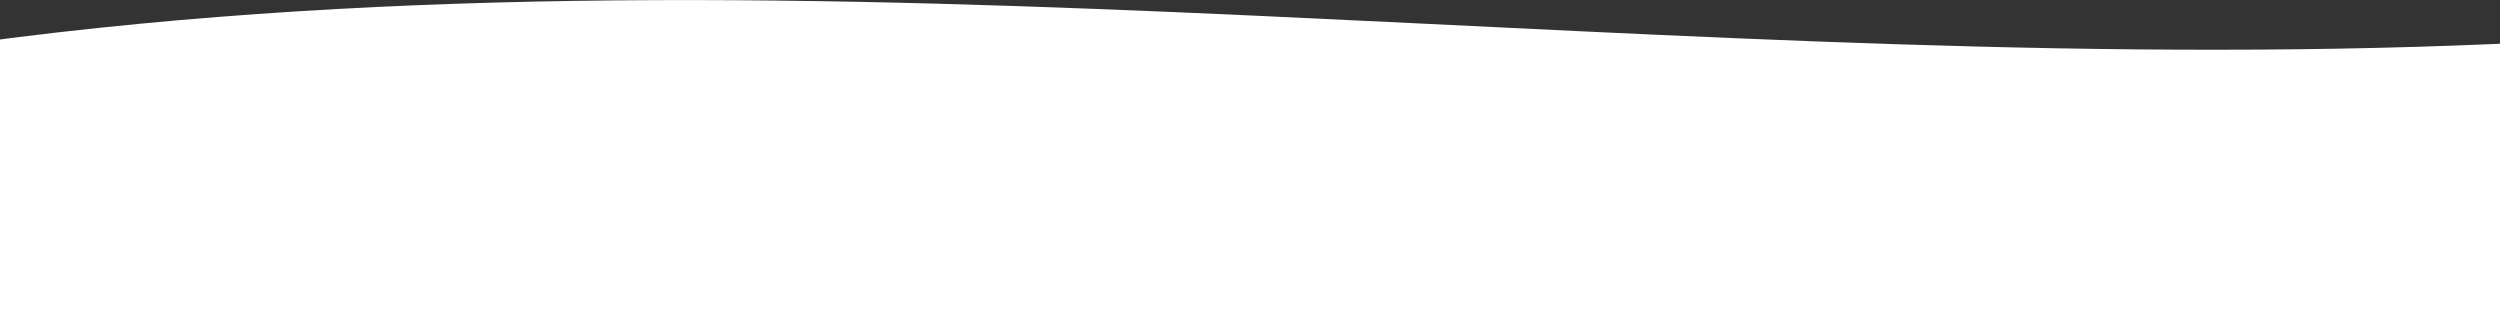 <?xml version="1.0" encoding="utf-8"?>
<!-- Generator: Adobe Illustrator 22.0.1, SVG Export Plug-In . SVG Version: 6.00 Build 0)  -->
<svg version="1.1" id="Layer_1" xmlns="http://www.w3.org/2000/svg" xmlns:xlink="http://www.w3.org/1999/xlink" x="0px" y="0px"
	 viewBox="0 0 1984 259.5" style="enable-background:new 0 0 1984 259.5;" xml:space="preserve">
<rect x="0" y="0" width="1984" height="259.5" fill="#333333" stroke="none"/>
<style type="text/css">
	.st0{fill:#FFFFFF;}
</style>
<path id="wave_pc" class="st0" d="M-16,33.4c669.9-89.8,1355,34,2028,0v237.5H-16V33.4z"/>
</svg>
